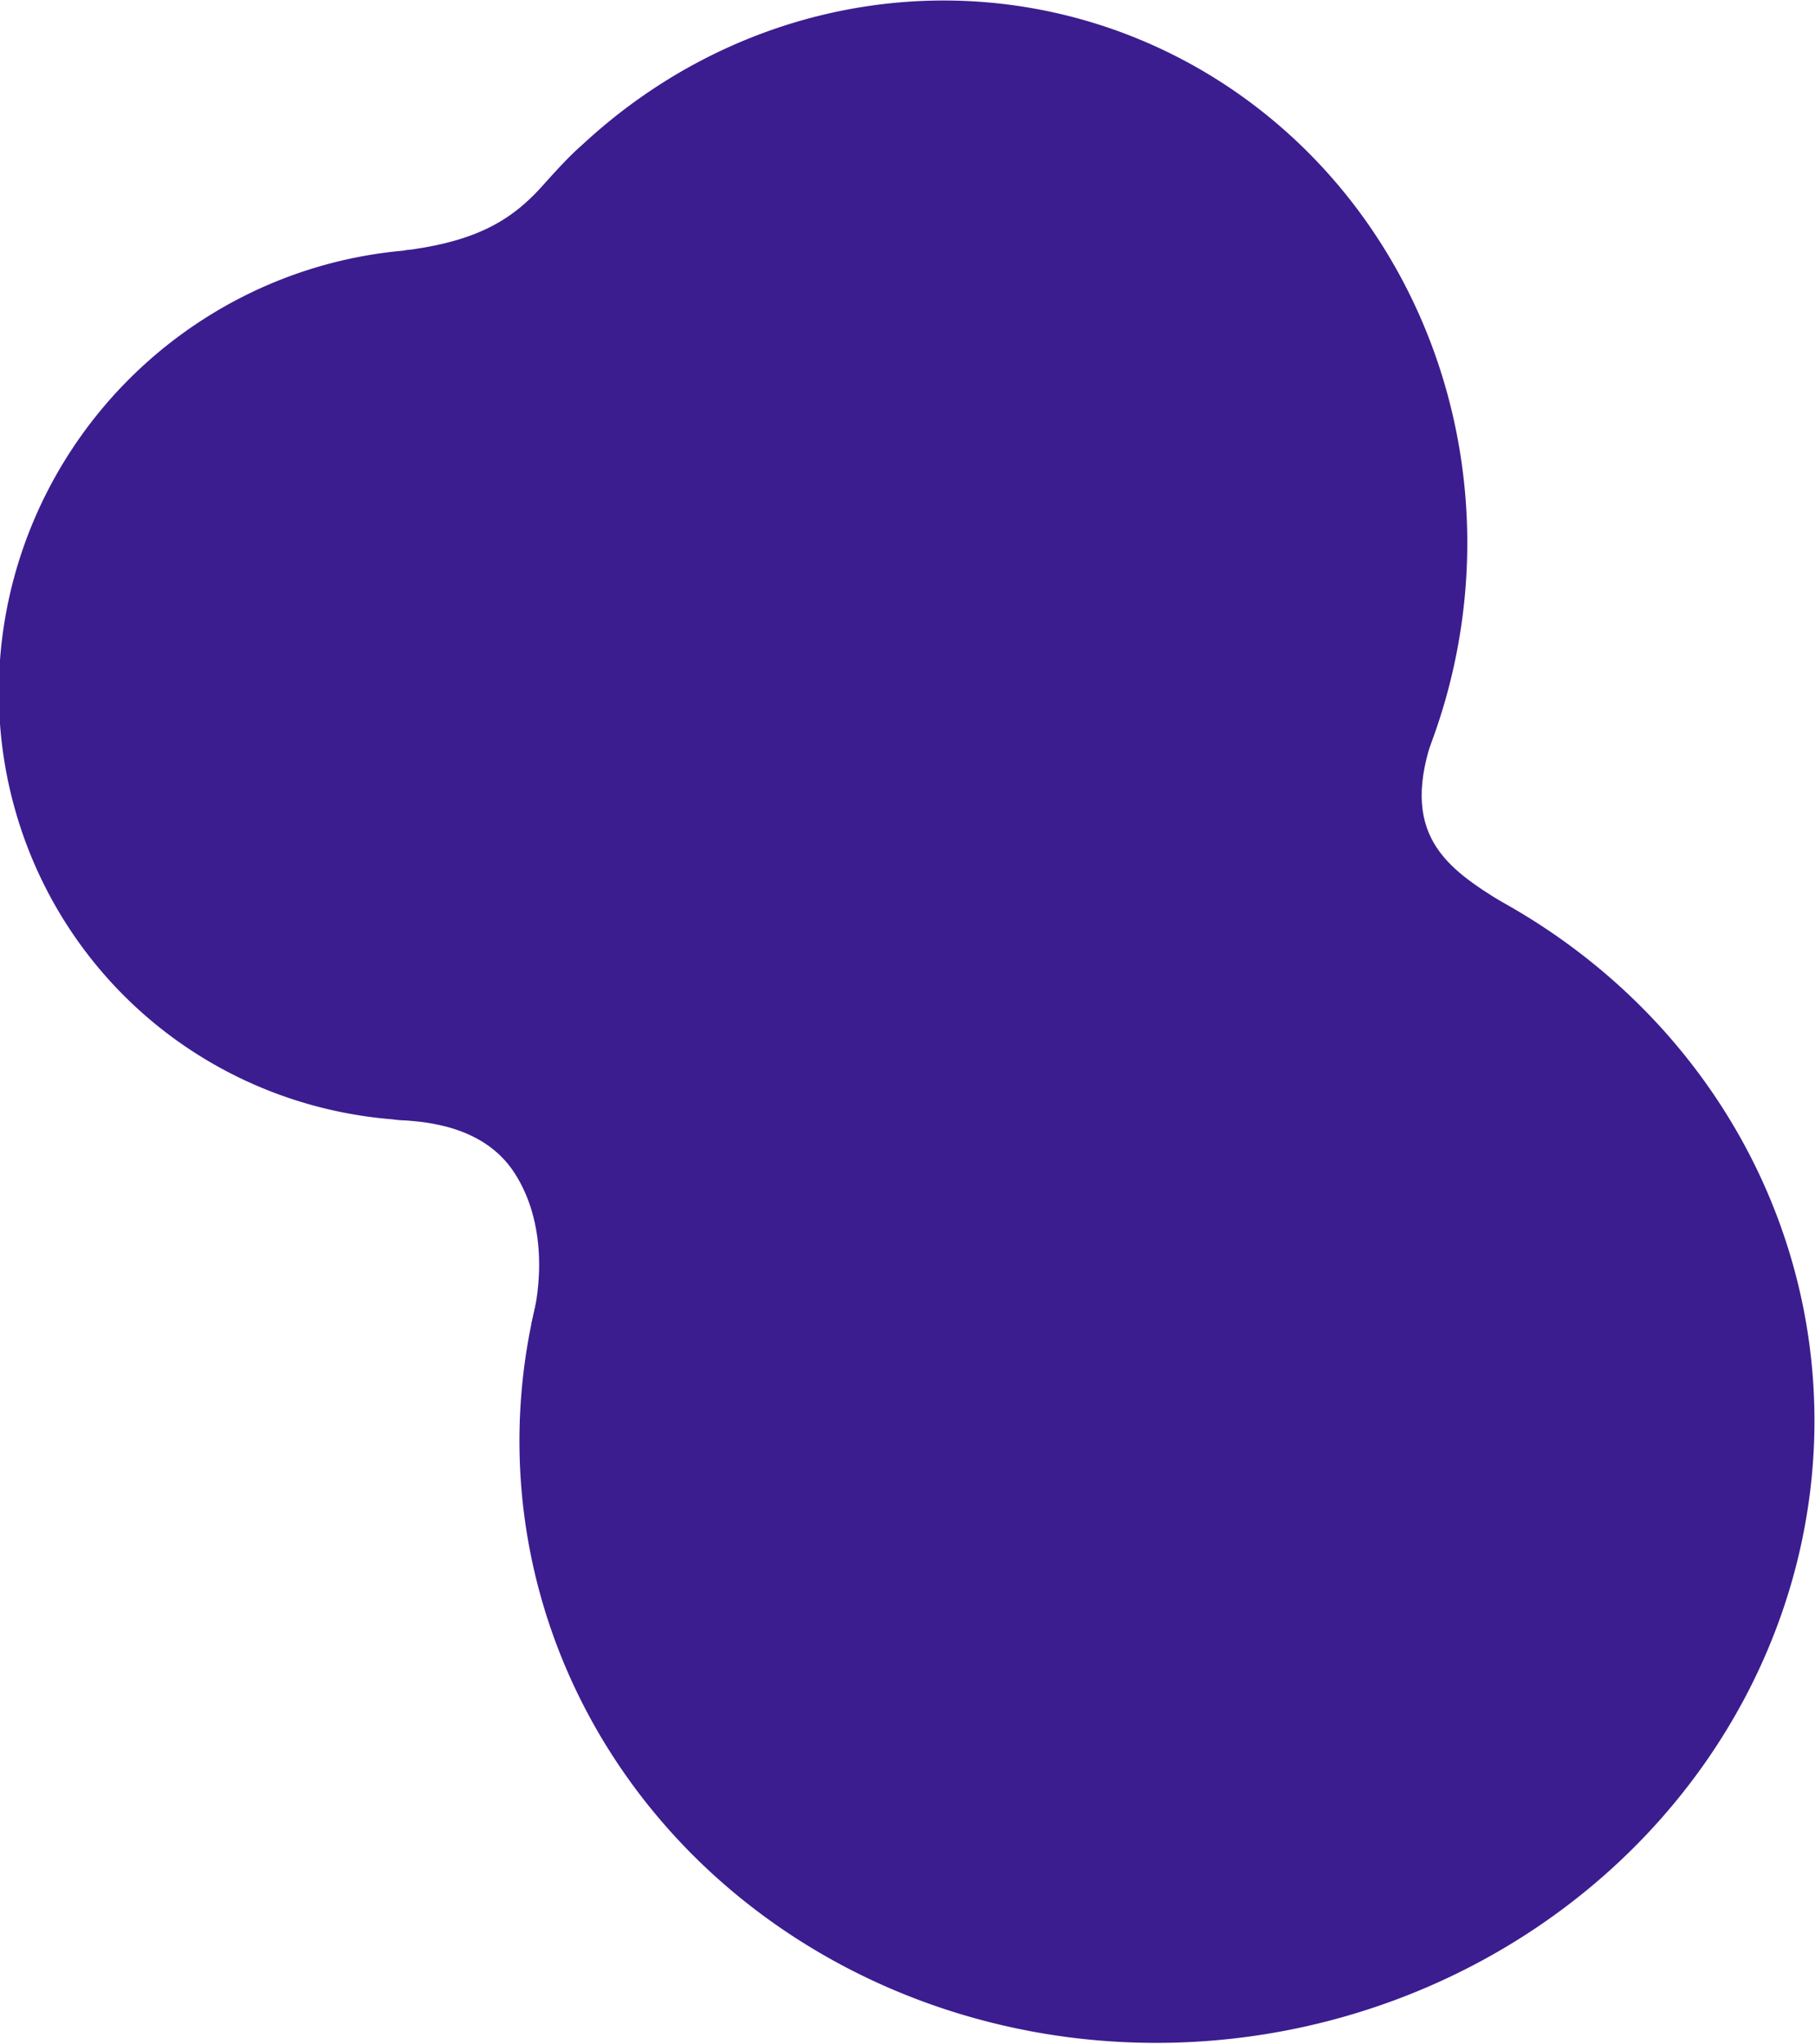 <?xml version="1.0" encoding="UTF-8" standalone="no"?>
<!-- Created with Inkscape (http://www.inkscape.org/) -->

<svg
   xmlns:dc="http://purl.org/dc/elements/1.1/"
   xmlns:cc="http://creativecommons.org/ns#"
   xmlns:rdf="http://www.w3.org/1999/02/22-rdf-syntax-ns#"
   xmlns:svg="http://www.w3.org/2000/svg"
   xmlns="http://www.w3.org/2000/svg"
   xmlns:sodipodi="http://sodipodi.sourceforge.net/DTD/sodipodi-0.dtd"
   xmlns:inkscape="http://www.inkscape.org/namespaces/inkscape"
   width="83.705mm"
   height="94.237mm"
   viewBox="0 0 83.705 94.237"
   version="1.1"
   id="svg860"
   inkscape:version="0.92.2 (5c3e80d, 2017-08-06)"
   sodipodi:docname="tache-mediacentre2.svg">
  <defs
     id="defs854" />
  <sodipodi:namedview
     id="base"
     pagecolor="#ffffff"
     bordercolor="#666666"
     borderopacity="1.0"
     inkscape:pageopacity="0.0"
     inkscape:pageshadow="2"
     inkscape:zoom="0.35"
     inkscape:cx="-264.69595"
     inkscape:cy="-149.83044"
     inkscape:document-units="mm"
     inkscape:current-layer="layer1"
     showgrid="false"
     inkscape:window-width="1920"
     inkscape:window-height="1001"
     inkscape:window-x="-9"
     inkscape:window-y="-9"
     inkscape:window-maximized="1" />
  <g
     inkscape:label="Calque 1"
     inkscape:groupmode="layer"
     id="layer1"
     transform="translate(-9.18,-14.953)">
    <g
       id="g2285-1"
       transform="matrix(-0.411,0.899,-0.912,-0.405,174.01,18.397)"
       inkscape:export-xdpi="90"
       inkscape:export-ydpi="90">
      <path
         style="opacity:1;vector-effect:none;fill:#3b1d8f;fill-opacity:1;stroke:none;stroke-width:1.663;stroke-linecap:butt;stroke-linejoin:round;stroke-miterlimit:4;stroke-dasharray:none;stroke-dashoffset:0;stroke-opacity:1;paint-order:markers stroke fill"
         d="M 95.606,96.485 A 24.513,25.826 74.931 0 1 75.289,125.777 24.513,25.826 74.931 0 1 45.092,107.225 24.513,25.826 74.931 0 1 65.185,77.796 24.513,25.826 74.931 0 1 95.531,96.13"
         id="path2239-8"
         inkscape:connector-curvature="0" />
      <path
         style="opacity:1;vector-effect:none;fill:#3b1d8f;fill-opacity:1;stroke:none;stroke-width:1.932;stroke-linecap:butt;stroke-linejoin:round;stroke-miterlimit:4;stroke-dasharray:none;stroke-dashoffset:0;stroke-opacity:1;paint-order:markers stroke fill"
         d="M 131.694,69.804 A 29.896,28.575 55.066 0 1 109.953,104.089 29.896,28.575 55.066 0 1 75.162,80.658 29.896,28.575 55.066 0 1 96.646,46.199 29.896,28.575 55.066 0 1 131.596,69.375"
         id="path2239-0-6"
         inkscape:connector-curvature="0" />
      <path
         style="opacity:1;vector-effect:none;fill:#3b1d8f;fill-opacity:1;stroke:none;stroke-width:1.337;stroke-linecap:butt;stroke-linejoin:round;stroke-miterlimit:4;stroke-dasharray:none;stroke-dashoffset:0;stroke-opacity:1;paint-order:markers stroke fill"
         d="M 105.505,116.211 A 20.459,20.014 0 0 1 89.661,139.831 20.459,20.014 0 0 1 65.457,124.419 20.459,20.014 0 0 1 81.123,100.685 20.459,20.014 0 0 1 105.442,115.922"
         id="path2239-5-2"
         inkscape:connector-curvature="0" />
      <path
         sodipodi:nodetypes="czccccccc"
         inkscape:connector-curvature="0"
         id="path2278-0"
         d="m 110.91,103.889 c -1.771,0.284 -4.623,1.286 -6.148,3.618 -1.525,2.333 -0.376,5.034 -0.026,5.986 0.351,0.952 -3.157,-0.959 -3.157,-0.959 l -2.138,-3.825 -7.101,-10.667 9.869,-3.018 7.097,0.934 z"
         style="opacity:1;vector-effect:none;fill:#3b1d8f;fill-opacity:1;stroke:none;stroke-width:2.62;stroke-linecap:butt;stroke-linejoin:round;stroke-miterlimit:4;stroke-dasharray:none;stroke-dashoffset:0;stroke-opacity:1;paint-order:markers stroke fill" />
      <path
         style="opacity:1;vector-effect:none;fill:#3b1d8f;fill-opacity:1;stroke:none;stroke-width:2.62;stroke-linecap:butt;stroke-linejoin:round;stroke-miterlimit:4;stroke-dasharray:none;stroke-dashoffset:0;stroke-opacity:1;paint-order:markers stroke fill"
         d="m 67.526,129.877 c -2.874,-4.749 -5.264,-4.253 -7.874,-5.469 -2.61,-1.216 0.71,-1.875 0.71,-1.875 l 6.032,1.194 2.764,5.673 z"
         id="path2325"
         inkscape:connector-curvature="0"
         sodipodi:nodetypes="czcccc" />
      <path
         style="opacity:1;vector-effect:none;fill:#3b1d8f;fill-opacity:1;stroke:none;stroke-width:2.62;stroke-linecap:butt;stroke-linejoin:round;stroke-miterlimit:4;stroke-dasharray:none;stroke-dashoffset:0;stroke-opacity:1;paint-order:markers stroke fill"
         d="m 68.505,77.301 c 5.133,-0.396 5.613,-3.126 6.036,-6.27 0.285,-2.12 2.864,9.748 2.864,9.748 z"
         id="path2327"
         inkscape:connector-curvature="0"
         sodipodi:nodetypes="cscc" />
    </g>
  </g>
</svg>
